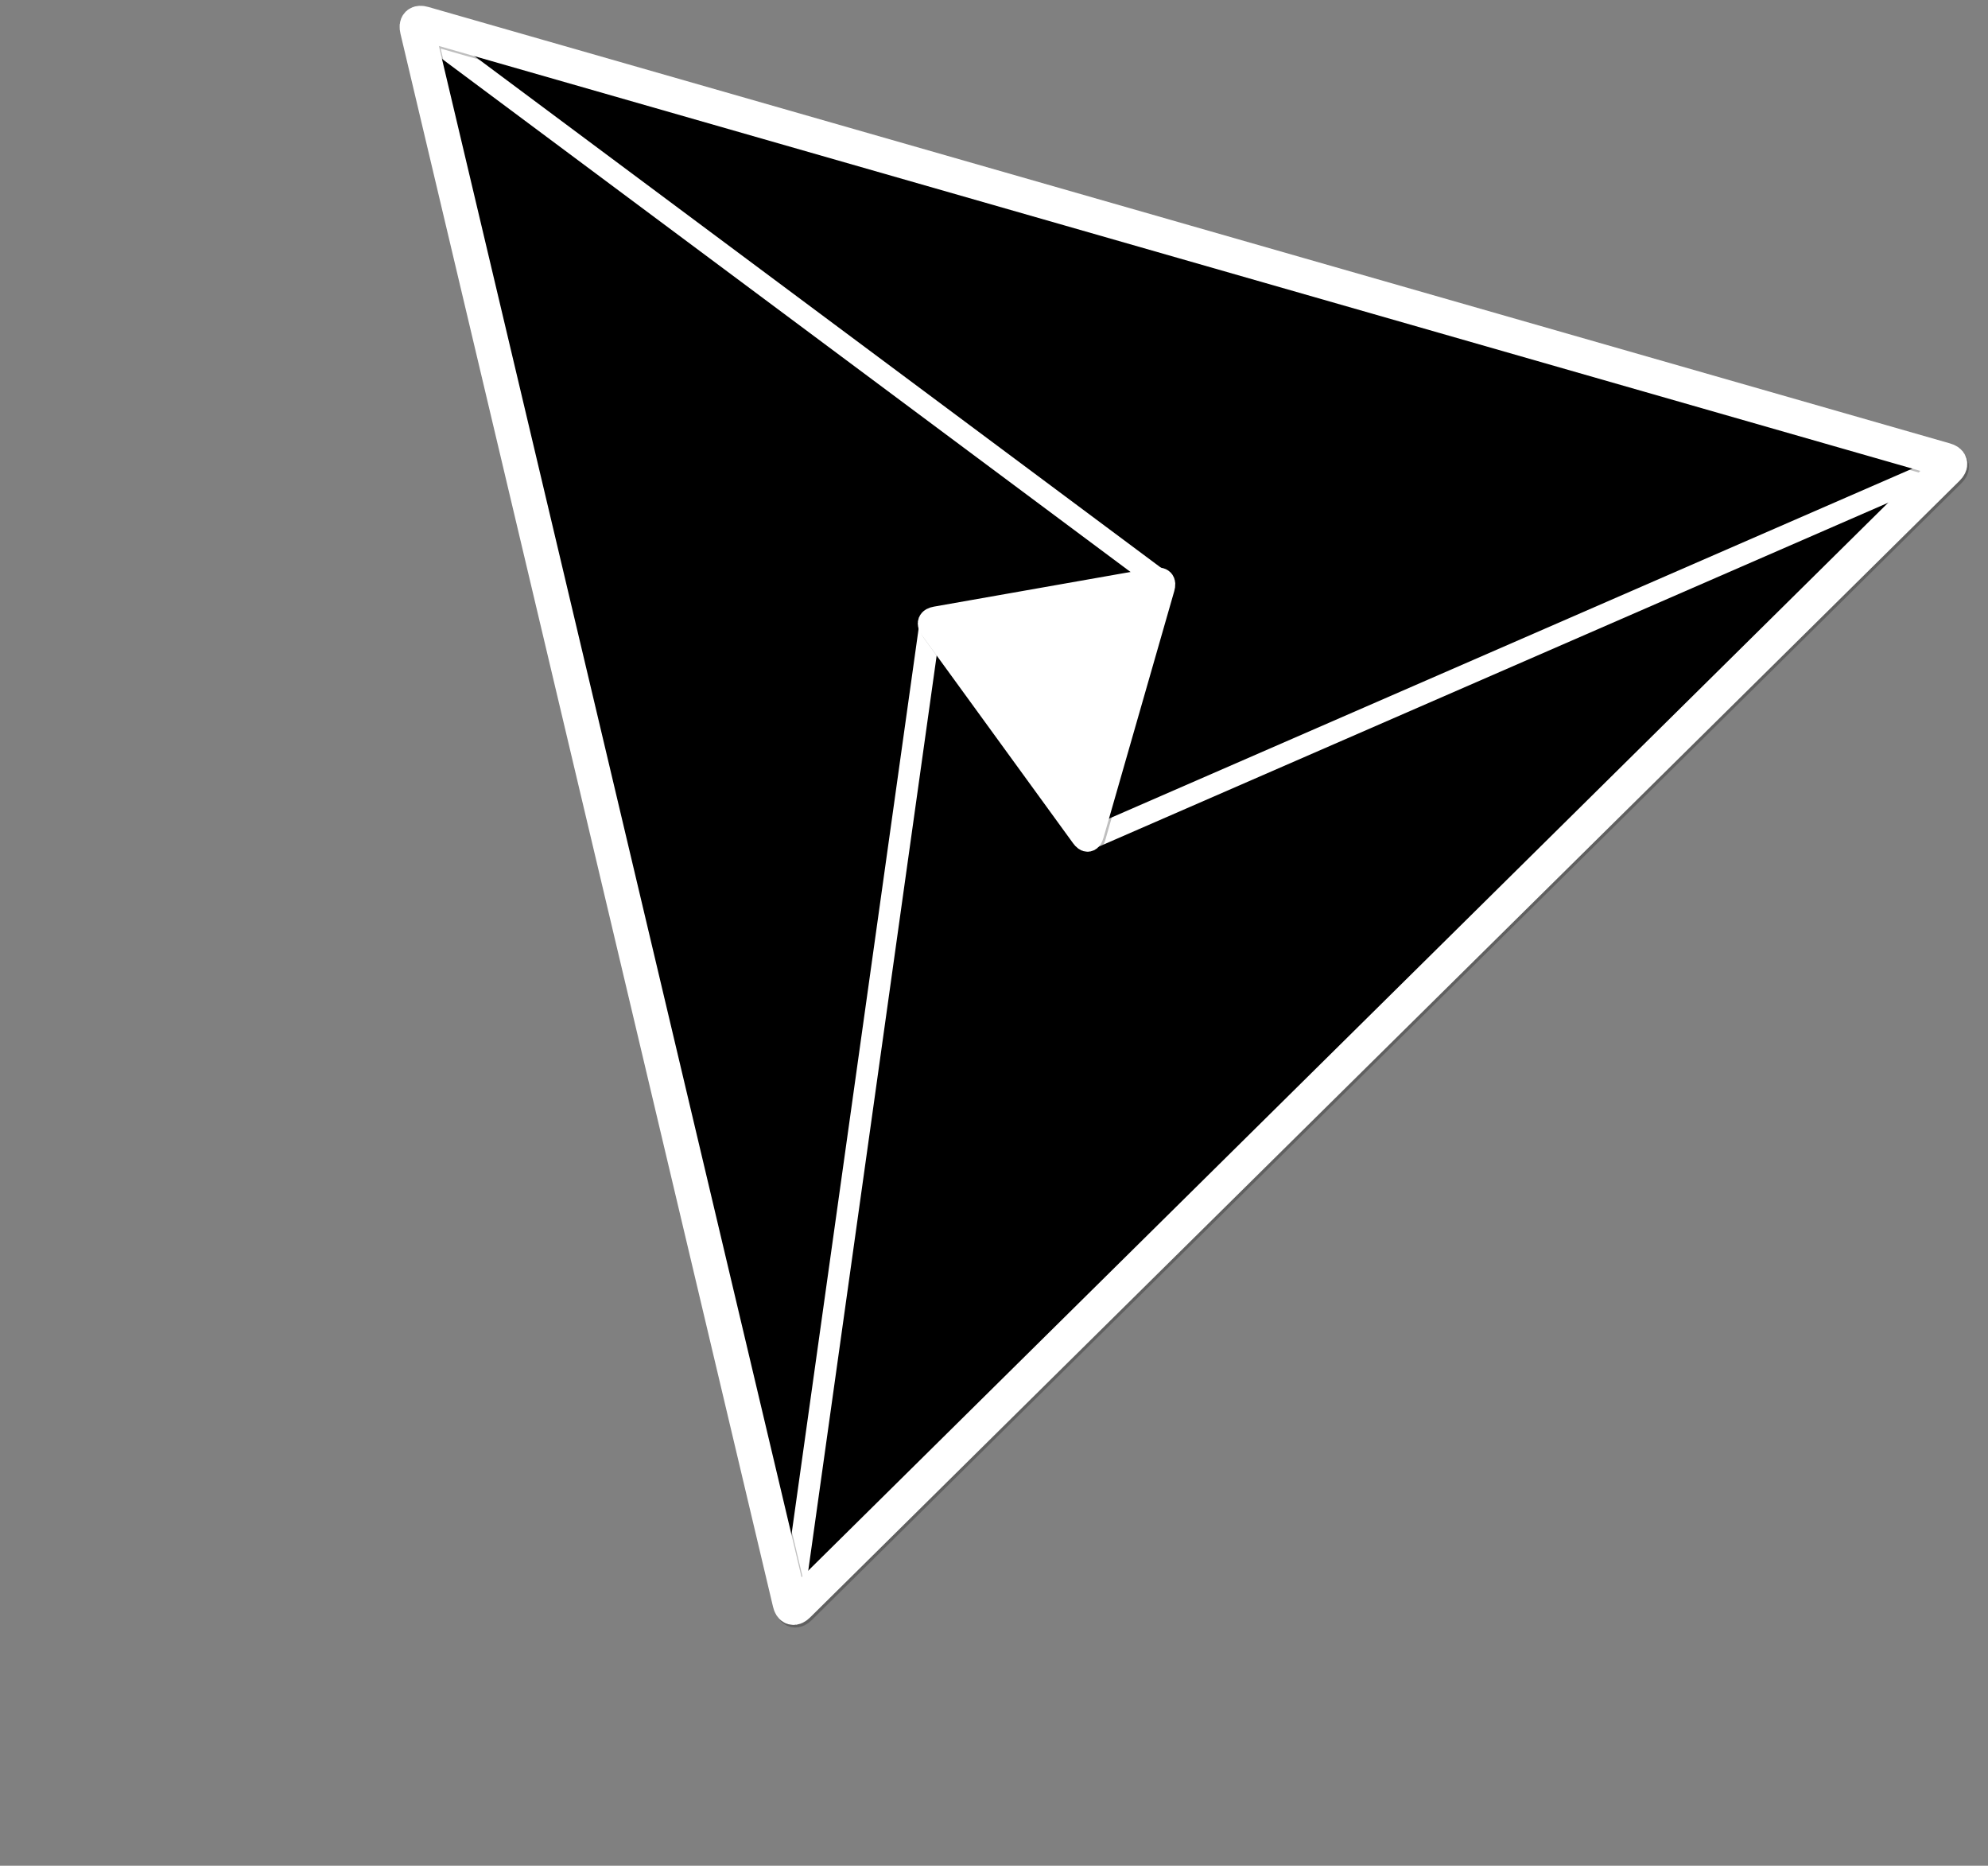 <?xml version="1.0" encoding="UTF-8"?>
<!DOCTYPE svg PUBLIC "-//W3C//DTD SVG 1.1//EN" "http://www.w3.org/Graphics/SVG/1.1/DTD/svg11.dtd">
<svg xmlns="http://www.w3.org/2000/svg" xmlns:xlink="http://www.w3.org/1999/xlink" version="1.1" width="2300px" height="2158px" viewBox="-0.5 -0.5 2300 2158" content="&lt;mxfile modified=&quot;2018-12-12T07:48:18.422Z&quot; host=&quot;www.draw.io&quot; agent=&quot;Mozilla/5.0 (Windows NT 10.0; Win64; x64) AppleWebKit/537.36 (KHTML, like Gecko) Chrome/71.0.358.80 Safari/537.36&quot; etag=&quot;FrNgaIkJqxopoQ3Wq8Am&quot; version=&quot;9.6.1&quot; type=&quot;device&quot;&gt;&lt;diagram id=&quot;31cded31-cc65-cf0e-197f-e984243bf85b&quot; name=&quot;Page-1&quot;&gt;5Vjbjts2EP2afbTA++Vx191LUBRIsQGSPAWqxdhsZNGl6djbr+9QomzRXjlbI9sEqPdhzUNyRJ05M5zxFZ0ud/e+XC1+c5Wprwiqdlf0lytCmKYY/kXkqUMI1qxD5t5WHYYOwKP923Qg7tGNrcw6Wxicq4NdJTA9YOaaxsxCtrD03m3zvZ9dXWX7VuXcZCsi8Dgra3Oy7L2twqJDFRqsfjB2vghHE8uyX5uA9aKs3HZglN5e0al3LnTflrupqSN5OS13I7P7c3nThJds0L+Kd3/OqtuqfD+7vtmu3gj+aZKsfC3rTXrfdNjw1BMQvC2beRzdLMKyBhDD1/3bxMFnW9dTVzvf7qCo/QDuXSiDdU1cJmBcWQ8u6oC120SCbtbBuy97alm3bdNUpuqf1C7ozTeuiSdJxzY+mN0oHweWQZ7GLU3wT7AkbZhQlTyTpMmULIhUSDIlBMUI0256e3A7VhwXVIKqEWVMEZm0vBgoAAsmCwk6JxxTKpTWSYxJiPP9SQ7Ogi/JX8/7Tla8pEowZBg3pdGT/mznHGea6joGwIG1Mf/lFIMH79rPiXcIj852Tbgrl7aOtL0rF25ZJnRggOv4B7jZ2fABMFRoLdP4YzuOtmZuaWdxlGbeGm+BHON7rAGiuu0IqR74mOyxHjjeNiIFYMdt/MyMcJooDaWfmzDGe3K4qebmrMgGouHoVCQ95k0NEfI1zzXPKSU94a2z8Ep7DVPMCsGlxAoTpBBnmaAJAIWgSEnQNgXzPLffsZFMDjPH0VOY0JldzWluqKPsxFCr6j0nFwqd/DChp7fqtfW4Kme2mSeJJe6enzyIHiGciR4h0j6s9OHoyC12ZyMzSfrVcHQ+OLQSeXDw9jn/7+DAAqIDMcVZzMKUZBqWQhWSS6Iw55RqdVlkCJ5fIRCF/11o8B8WGVlapsdpWY0p72xADWIGH8eMHImAy6Tcy/SslulPJWVJc52BnC8T7ARjBFcCjQWO4lC/UJlfGUIUjDFBGNwpREDV9kpqtv7N/TX9/a+bhy/TP6439/cP6w8vUnRdQ+Uflbxd2GCihuLMFrqPXN15ETmsUPcJd7SufEZRJ6XmaF0pkCiUFpxjuHYxlSrPEJhD4mGUQt6BG5v0YhzoiIGHhgb0qazaJYxprKUSSAsqxhV1eY3Jvu2OFzQHef6g6LRf2KeaQb+gvtUIDPd9B68xxQqo57kSBEX2aV7xEJg9NAYCnziNHO3np06D3gJyGxKaYyWx4K/RF7ygLfiX/VwKjFdo5b6zBydUH/Vz8mfp52B46PO7ZHn4tYTe/gM=&lt;/diagram&gt;&lt;/mxfile&gt;"><rect x="-0.5" y="-0.5" width="2300" height="2158" fill="#808080" stroke="none"/><defs/><path d="M 328.83 1081.14 L 328.83 165.45 Q 328.83 155.45 337.55 160.35 L 1967.83 1076.24 Q 1976.55 1081.14 1967.83 1086.04 L 337.55 2001.93 Q 328.83 2006.83 328.83 1996.83 Z" fill="#000000" stroke="none" transform="translate(2,3)rotate(106,1152.69,1081.14)" opacity="0.25"/><path d="M 328.83 1081.14 L 328.83 165.45 Q 328.83 155.45 337.55 160.35 L 1967.83 1076.24 Q 1976.55 1081.14 1967.83 1086.04 L 337.55 2001.93 Q 328.83 2006.83 328.83 1996.83 Z" fill="#000000" stroke="none" transform="rotate(106,1152.69,1081.14)" pointer-events="none"/><path d="M 916 1858.86 L 1076 718.86" fill="none" stroke="#000000" stroke-width="25" stroke-miterlimit="10" transform="translate(2,3)" opacity="0.25"/><path d="M 916 1858.86 L 1076 718.86" fill="none" stroke="#ffffff" stroke-width="25" stroke-miterlimit="10" pointer-events="none"/><path d="M 2256 536 L 1258.86 970.29" fill="none" stroke="#000000" stroke-width="25" stroke-miterlimit="10" transform="translate(2,3)" opacity="0.25"/><path d="M 2256 536 L 1258.86 970.29" fill="none" stroke="#ffffff" stroke-width="25" stroke-miterlimit="10" pointer-events="none"/><path d="M 1344.57 673.14 L 481.71 30.29" fill="none" stroke="#000000" stroke-width="25" stroke-miterlimit="10" transform="translate(2,3)" opacity="0.25"/><path d="M 1344.57 673.14 L 481.71 30.29" fill="none" stroke="#ffffff" stroke-width="25" stroke-miterlimit="10" pointer-events="none"/><path d="M 1091.83 833.81 L 1091.83 704.81 Q 1091.83 694.81 1100.81 699.19 L 1367.67 829.43 Q 1376.66 833.81 1367.67 838.2 L 1100.81 968.43 Q 1091.83 972.82 1091.83 962.82 Z" fill="#000000" stroke="#000000" stroke-width="30" stroke-miterlimit="10" transform="translate(2,3)rotate(80,1234.24,833.81)" opacity="0.25"/><path d="M 1091.83 833.81 L 1091.83 704.81 Q 1091.83 694.81 1100.81 699.19 L 1367.67 829.43 Q 1376.66 833.81 1367.67 838.2 L 1100.81 968.43 Q 1091.83 972.82 1091.83 962.82 Z" fill="#ffffff" stroke="#ffffff" stroke-width="30" stroke-miterlimit="10" transform="rotate(80,1234.24,833.81)" pointer-events="none"/><path d="M 318.83 1071.14 L 318.83 155.45 Q 318.83 145.45 327.55 150.35 L 1957.83 1066.24 Q 1966.55 1071.14 1957.83 1076.04 L 327.55 1991.93 Q 318.83 1996.83 318.83 1986.83 Z" fill="none" stroke="#000000" stroke-width="40" stroke-miterlimit="10" transform="translate(2,3)rotate(106,1142.69,1071.14)" opacity="0.25"/><path d="M 318.83 1071.14 L 318.83 155.45 Q 318.83 145.45 327.55 150.35 L 1957.83 1066.24 Q 1966.55 1071.14 1957.83 1076.04 L 327.55 1991.93 Q 318.83 1996.83 318.83 1986.83 Z" fill="none" stroke="#ffffff" stroke-width="40" stroke-miterlimit="10" transform="rotate(106,1142.69,1071.14)" pointer-events="none"/></svg>